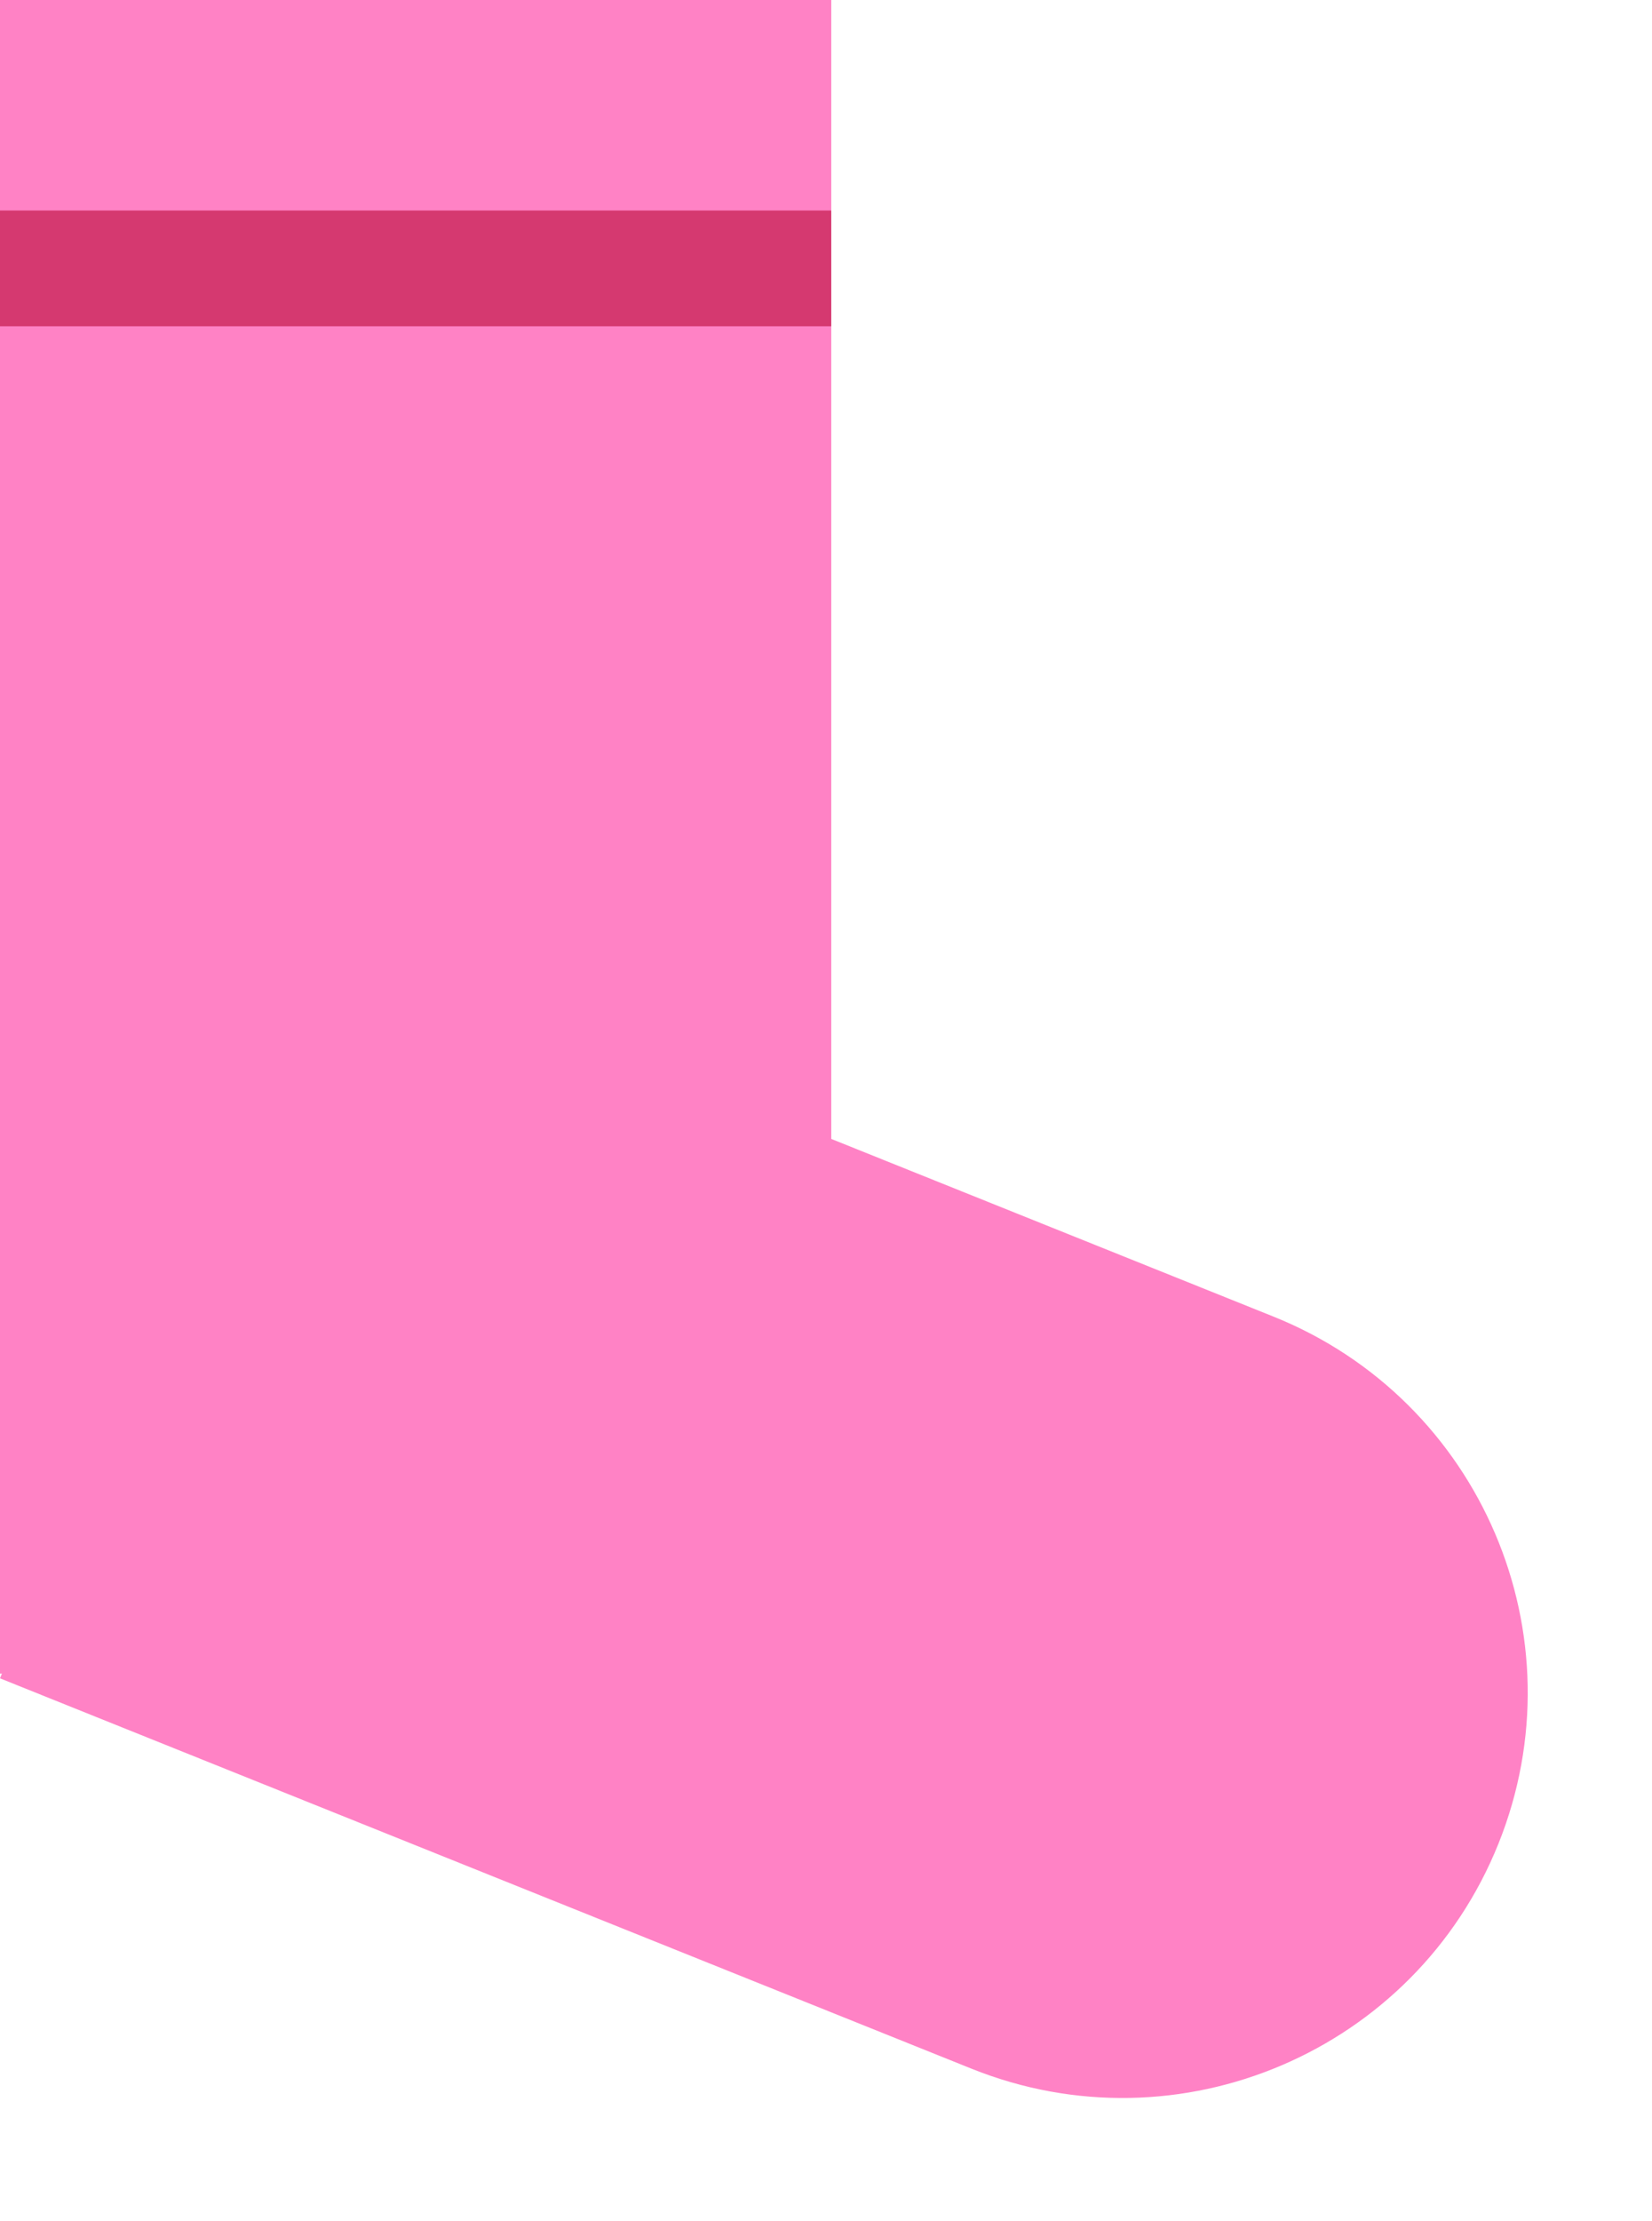 <svg width="157" height="211" viewBox="0 0 157 211" fill="none" xmlns="http://www.w3.org/2000/svg">
<rect width="79" height="159" fill="#FF82C5"/>
<path d="M0 159.451L28.7 88L121.03 125.086C140.761 133.012 150.331 155.431 142.406 175.162V175.162C134.481 194.893 112.061 204.463 92.33 196.538L0 159.451Z" fill="#FF82C5"/>
<rect y="20" width="79" height="11" fill="#D53970"/>
</svg>
